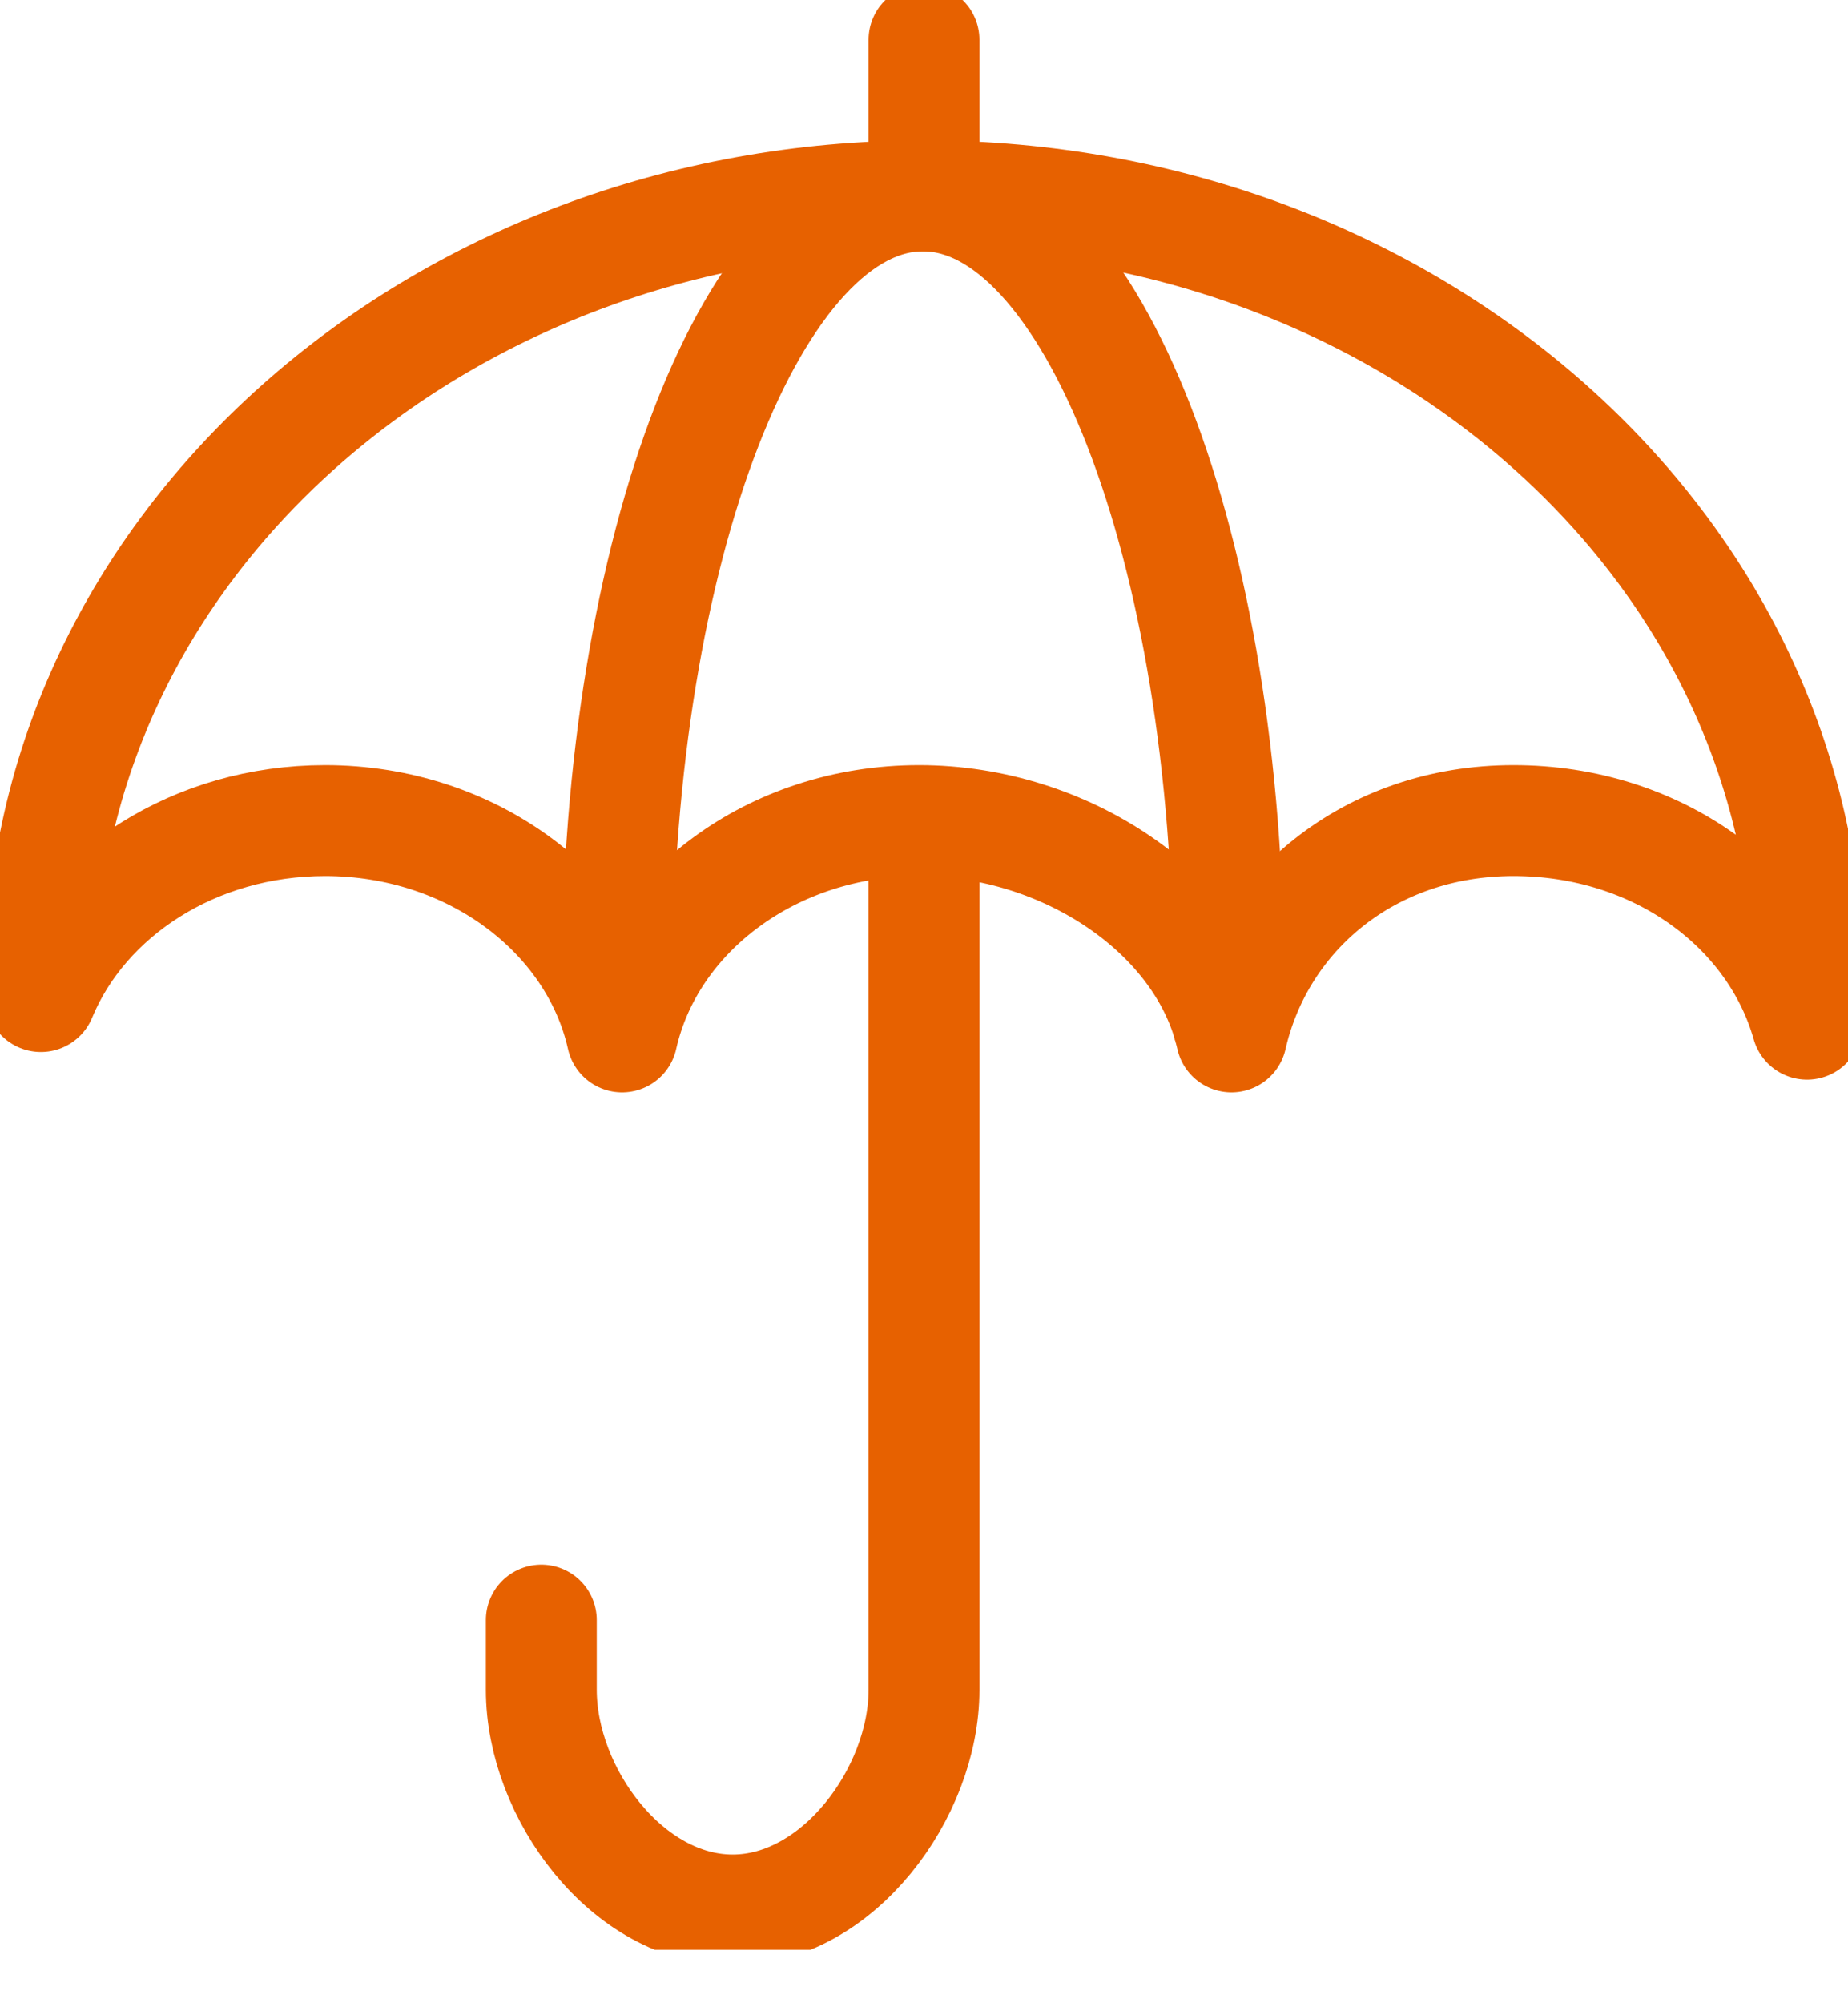 <svg width="24" height="26" viewBox="0 0 24 26" fill="none" xmlns="http://www.w3.org/2000/svg">
<g clip-path="url(#clip0_982:7754)">
<path d="M12 2.542C18.341 2.542 23.483 7.11 23.483 12.754C23.483 12.934 23.476 13.113 23.468 13.293C23.038 11.777 21.522 10.65 19.655 10.65C17.781 10.65 16.359 11.856 15.993 13.458C15.634 11.856 13.838 10.65 11.935 10.65C10.025 10.65 8.438 11.856 8.079 13.458C7.72 11.856 6.126 10.65 4.222 10.65C2.528 10.65 1.084 11.598 0.531 12.934C0.531 12.876 0.531 12.812 0.531 12.754C0.517 7.117 5.659 2.542 12 2.542Z" stroke="#E76100" stroke-width="1.44" stroke-miterlimit="22.926" stroke-linecap="round" stroke-linejoin="round"/>
<path d="M12 0.517V2.456" stroke="#E76100" stroke-width="1.44" stroke-miterlimit="22.926" stroke-linecap="round" stroke-linejoin="round"/>
<path d="M12 10.722V21.932C12 23.267 10.88 24.79 9.515 24.79C8.151 24.79 7.03 23.275 7.03 21.932V21.027" stroke="#E76100" stroke-width="1.44" stroke-miterlimit="22.926" stroke-linecap="round" stroke-linejoin="round"/>
<path d="M8.015 12.934C8.015 12.876 8.015 12.812 8.015 12.754C8.015 7.117 9.788 2.542 11.986 2.542C14.176 2.542 15.957 7.11 15.957 12.754C15.957 12.934 15.957 13.113 15.95 13.293" stroke="#E76100" stroke-width="1.44" stroke-miterlimit="22.926" stroke-linecap="round" stroke-linejoin="round"/>
</g>
<defs>
<clipPath id="clip0_982:7754">
<rect width="24" height="25.307" fill="white"/>
</clipPath>
</defs>
</svg>
